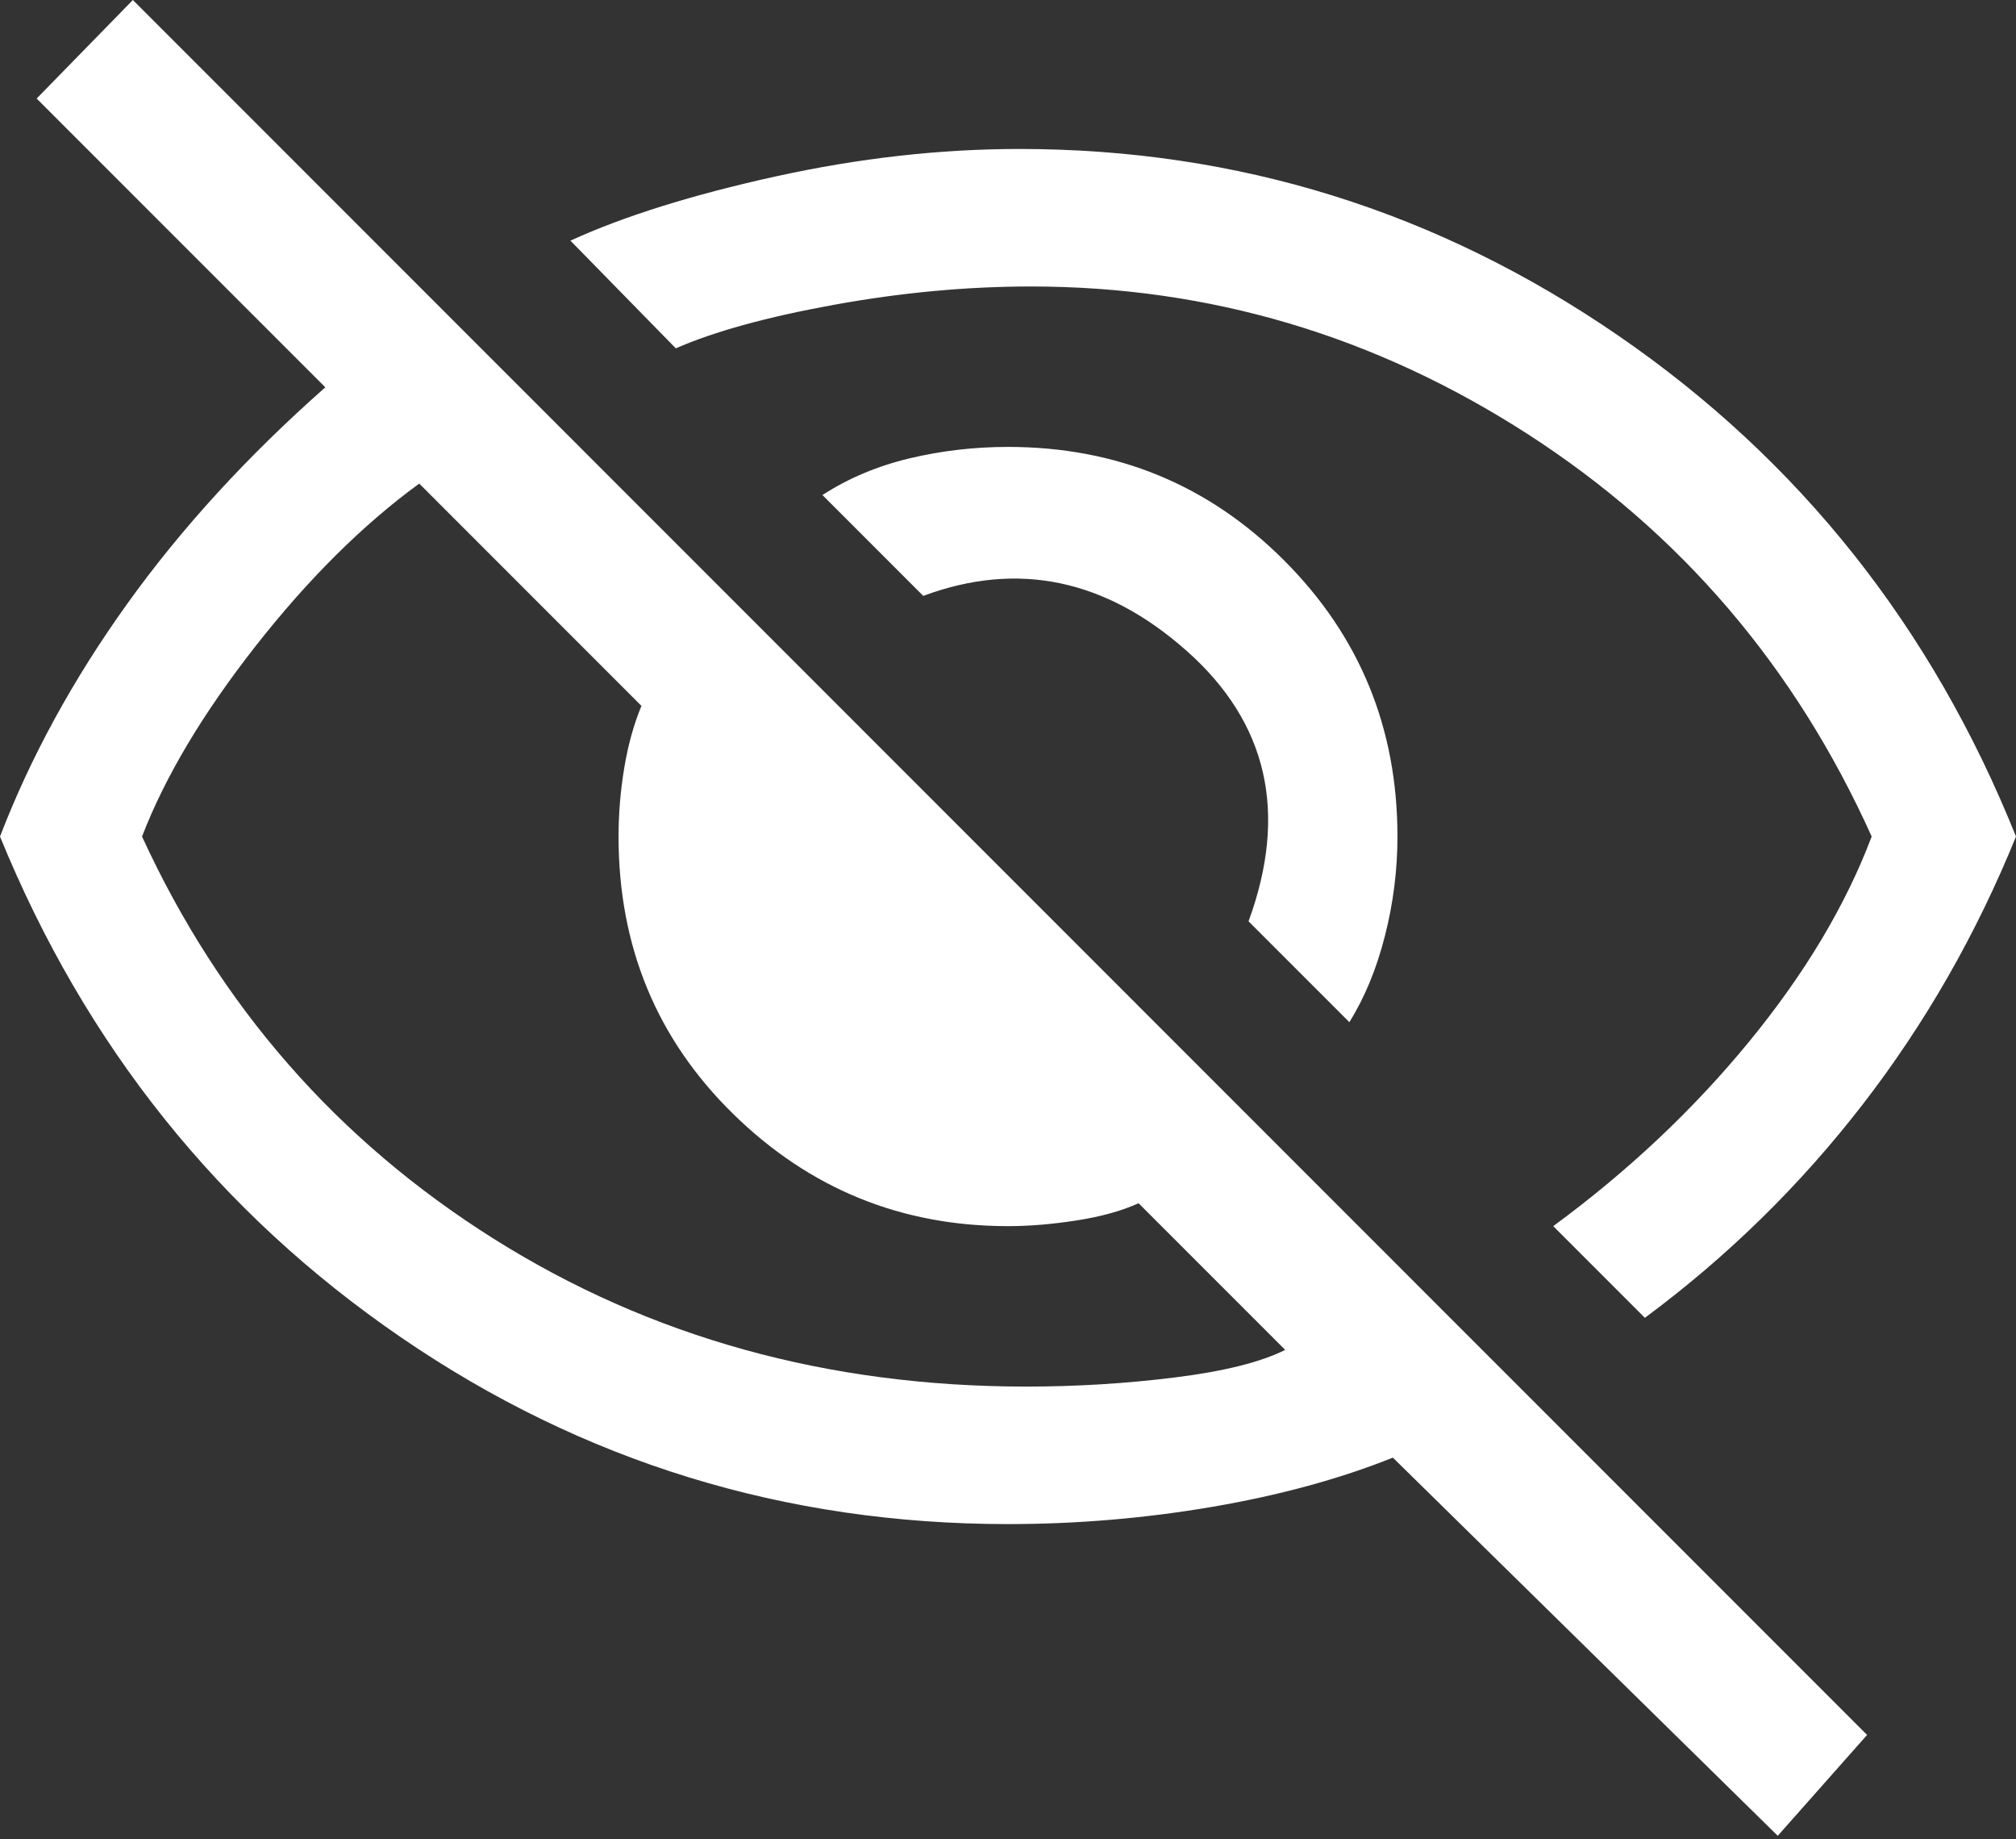 <svg width="500" height="456" viewBox="0 0 500 456" fill="none" xmlns="http://www.w3.org/2000/svg">
<rect x="0" y="0" width="500" height="456" fill="#333333" stroke="none"/>
<path d="M334.659 253.458L309.659 228.454C319.508 201.554 314.394 179.202 294.318 161.395C274.242 143.589 252.462 139.042 228.977 147.756L203.977 122.751C210.417 118.584 217.614 115.553 225.568 113.658C233.523 111.764 241.667 110.817 250 110.817C276.894 110.817 299.716 120.194 318.466 138.948C337.216 157.701 346.591 180.528 346.591 207.427C346.591 215.762 345.549 224.002 343.466 232.147C341.383 240.293 338.447 247.397 334.659 253.458ZM407.955 326.768L385.227 304.036C403.788 290.397 419.981 275.148 433.807 258.289C447.633 241.43 457.765 224.476 464.205 207.427C445.265 165.373 416.856 132.128 378.977 107.691C341.098 83.255 300 71.037 255.682 71.037C239.773 71.037 223.485 72.552 206.818 75.583C190.152 78.614 177.083 82.213 167.614 86.38L141.477 59.671C154.735 53.609 171.686 48.305 192.33 43.758C212.973 39.212 233.144 36.939 252.841 36.939C307.008 36.939 356.534 52.378 401.42 83.255C446.307 114.132 479.167 155.523 500 207.427C490.152 231.674 477.462 253.837 461.932 273.917C446.402 293.997 428.409 311.614 407.955 326.768ZM440.909 455.202L345.455 361.434C332.197 366.738 317.235 370.811 300.568 373.652C283.902 376.494 267.045 377.915 250 377.915C194.697 377.915 144.508 362.476 99.432 331.599C54.356 300.721 21.212 259.331 0 207.427C7.576 187.726 18.087 168.499 31.534 149.745C44.981 130.991 61.364 113.09 80.682 96.041L9.091 24.437L32.955 0L463.068 430.197L440.909 455.202ZM103.977 119.91C89.962 130.139 76.421 143.589 63.352 160.258C50.284 176.928 40.909 192.651 35.227 207.427C54.545 249.48 83.617 282.726 122.443 307.162C161.269 331.599 205.303 343.817 254.545 343.817C267.045 343.817 279.356 343.059 291.477 341.544C303.598 340.028 312.689 337.755 318.75 334.724L282.386 298.354C278.22 300.248 273.106 301.669 267.045 302.616C260.985 303.563 255.303 304.036 250 304.036C223.485 304.036 200.758 294.754 181.818 276.19C162.879 257.626 153.409 234.705 153.409 207.427C153.409 201.744 153.883 196.061 154.83 190.378C155.777 184.695 157.197 179.58 159.091 175.034L103.977 119.91Z" fill="white"/>
</svg>
